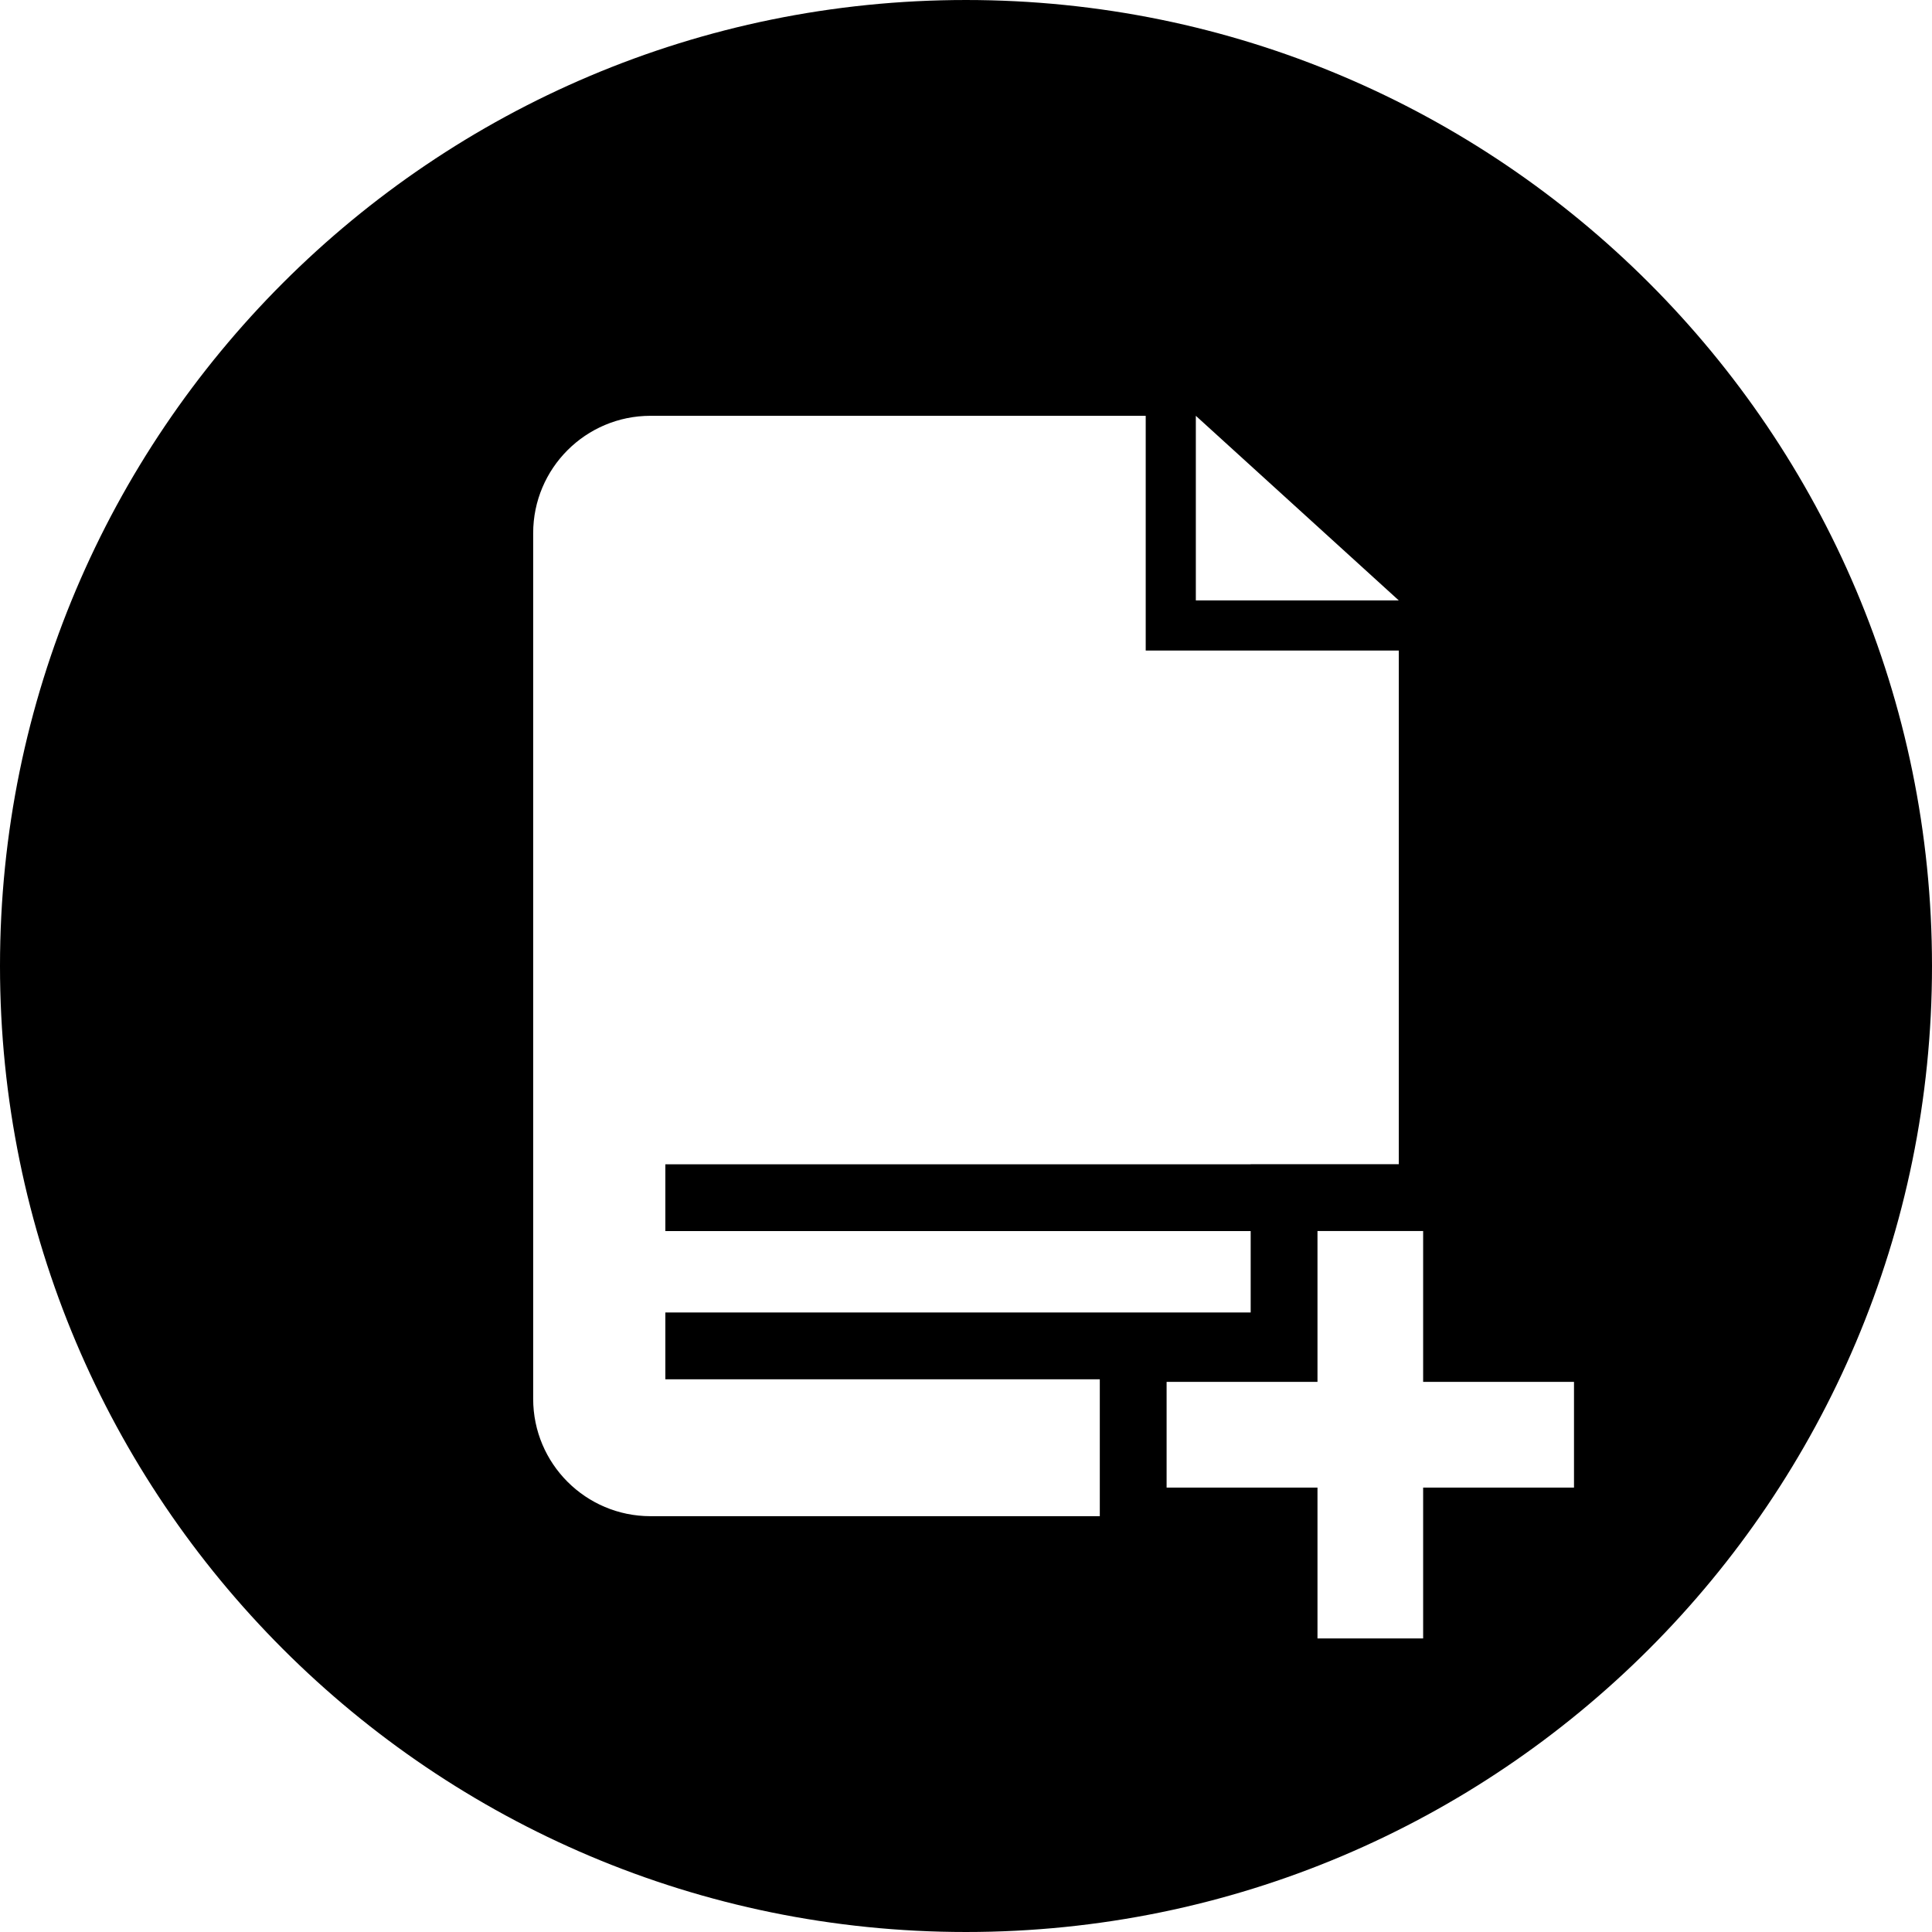<?xml version="1.0" encoding="iso-8859-1"?>
<!-- Generator: Adobe Illustrator 19.0.0, SVG Export Plug-In . SVG Version: 6.00 Build 0)  -->
<svg version="1.1" id="Layer_1" xmlns="http://www.w3.org/2000/svg" xmlns:xlink="http://www.w3.org/1999/xlink" x="0px" y="0px" width="500px" height="500px" viewbox="0 0 299.998 299.998" style="enable-background:new 0 0 299.998 299.998;" xml:space="preserve">

			<path d="M249.993 0.001C111.927 0.001 0 111.933 0 249.997c0 138.063 111.927 250.002 249.993 250.002s250.007-111.939 250.007-250.002C499.998 111.933 388.059 0.001 249.993 0.001zM309.482 107.61l52.529 47.782h-52.529V107.61zM284.627 357.63v27.35 7.408h-116.267c-16.78 0-30.375-13.598-30.375-30.375V137.985c0-16.777 13.598-30.375 30.375-30.375h128.149v60.75h65.497v132.939h-21.047H323.669v0.017h-151.479v17.29h151.484v21.065h-151.484v17.29h112.437V357.63zM407.351 384.982h-39.042v39.042h-27.345v-39.042h-39.047v-27.35h39.047v-39.042h27.345v39.042h39.042C407.351 357.633 407.351 384.982 407.351 384.982z"/>
		
</svg>
